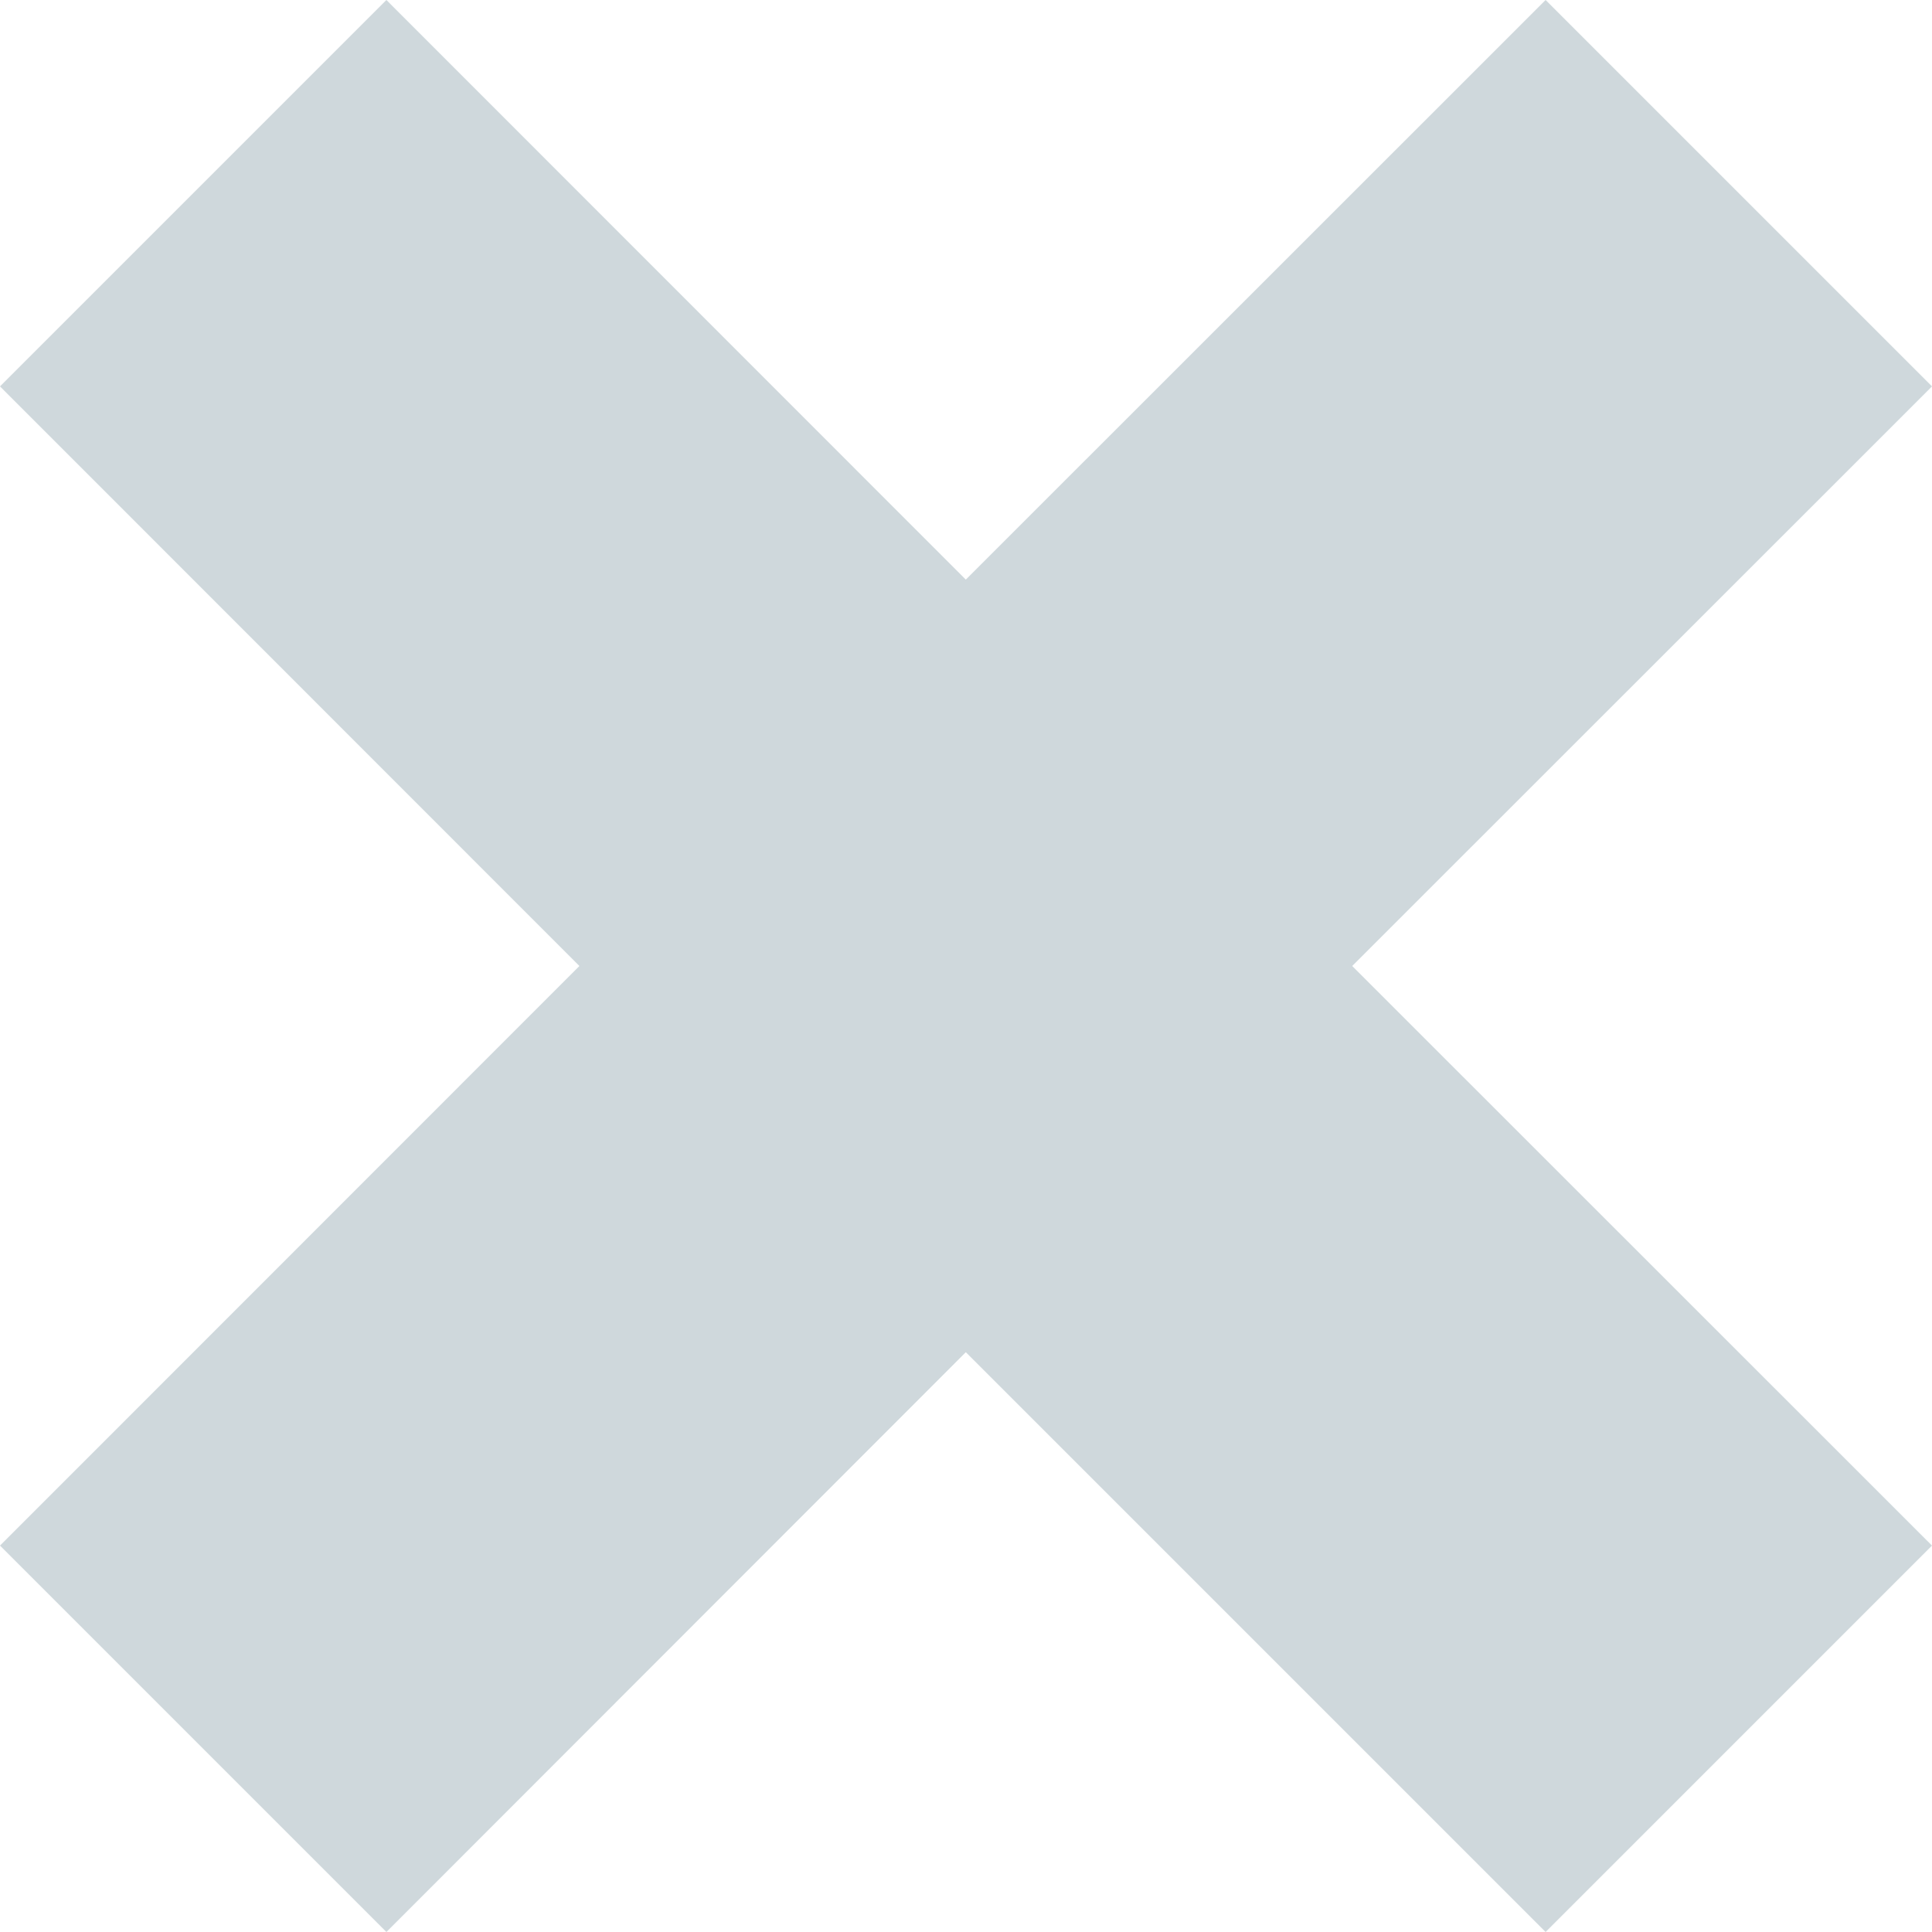 <svg height="10" viewBox="0 0 10 10" width="10" xmlns="http://www.w3.org/2000/svg"><path d="m222 32 2 2-3.001 3 3.001 3-2 2-3.001-3.001-2.999 3.001-2-2 2.999-3-2.999-3 2-2 2.999 3z" fill="#cfd8dc" fill-rule="evenodd" transform="translate(-214 -32)"/></svg>